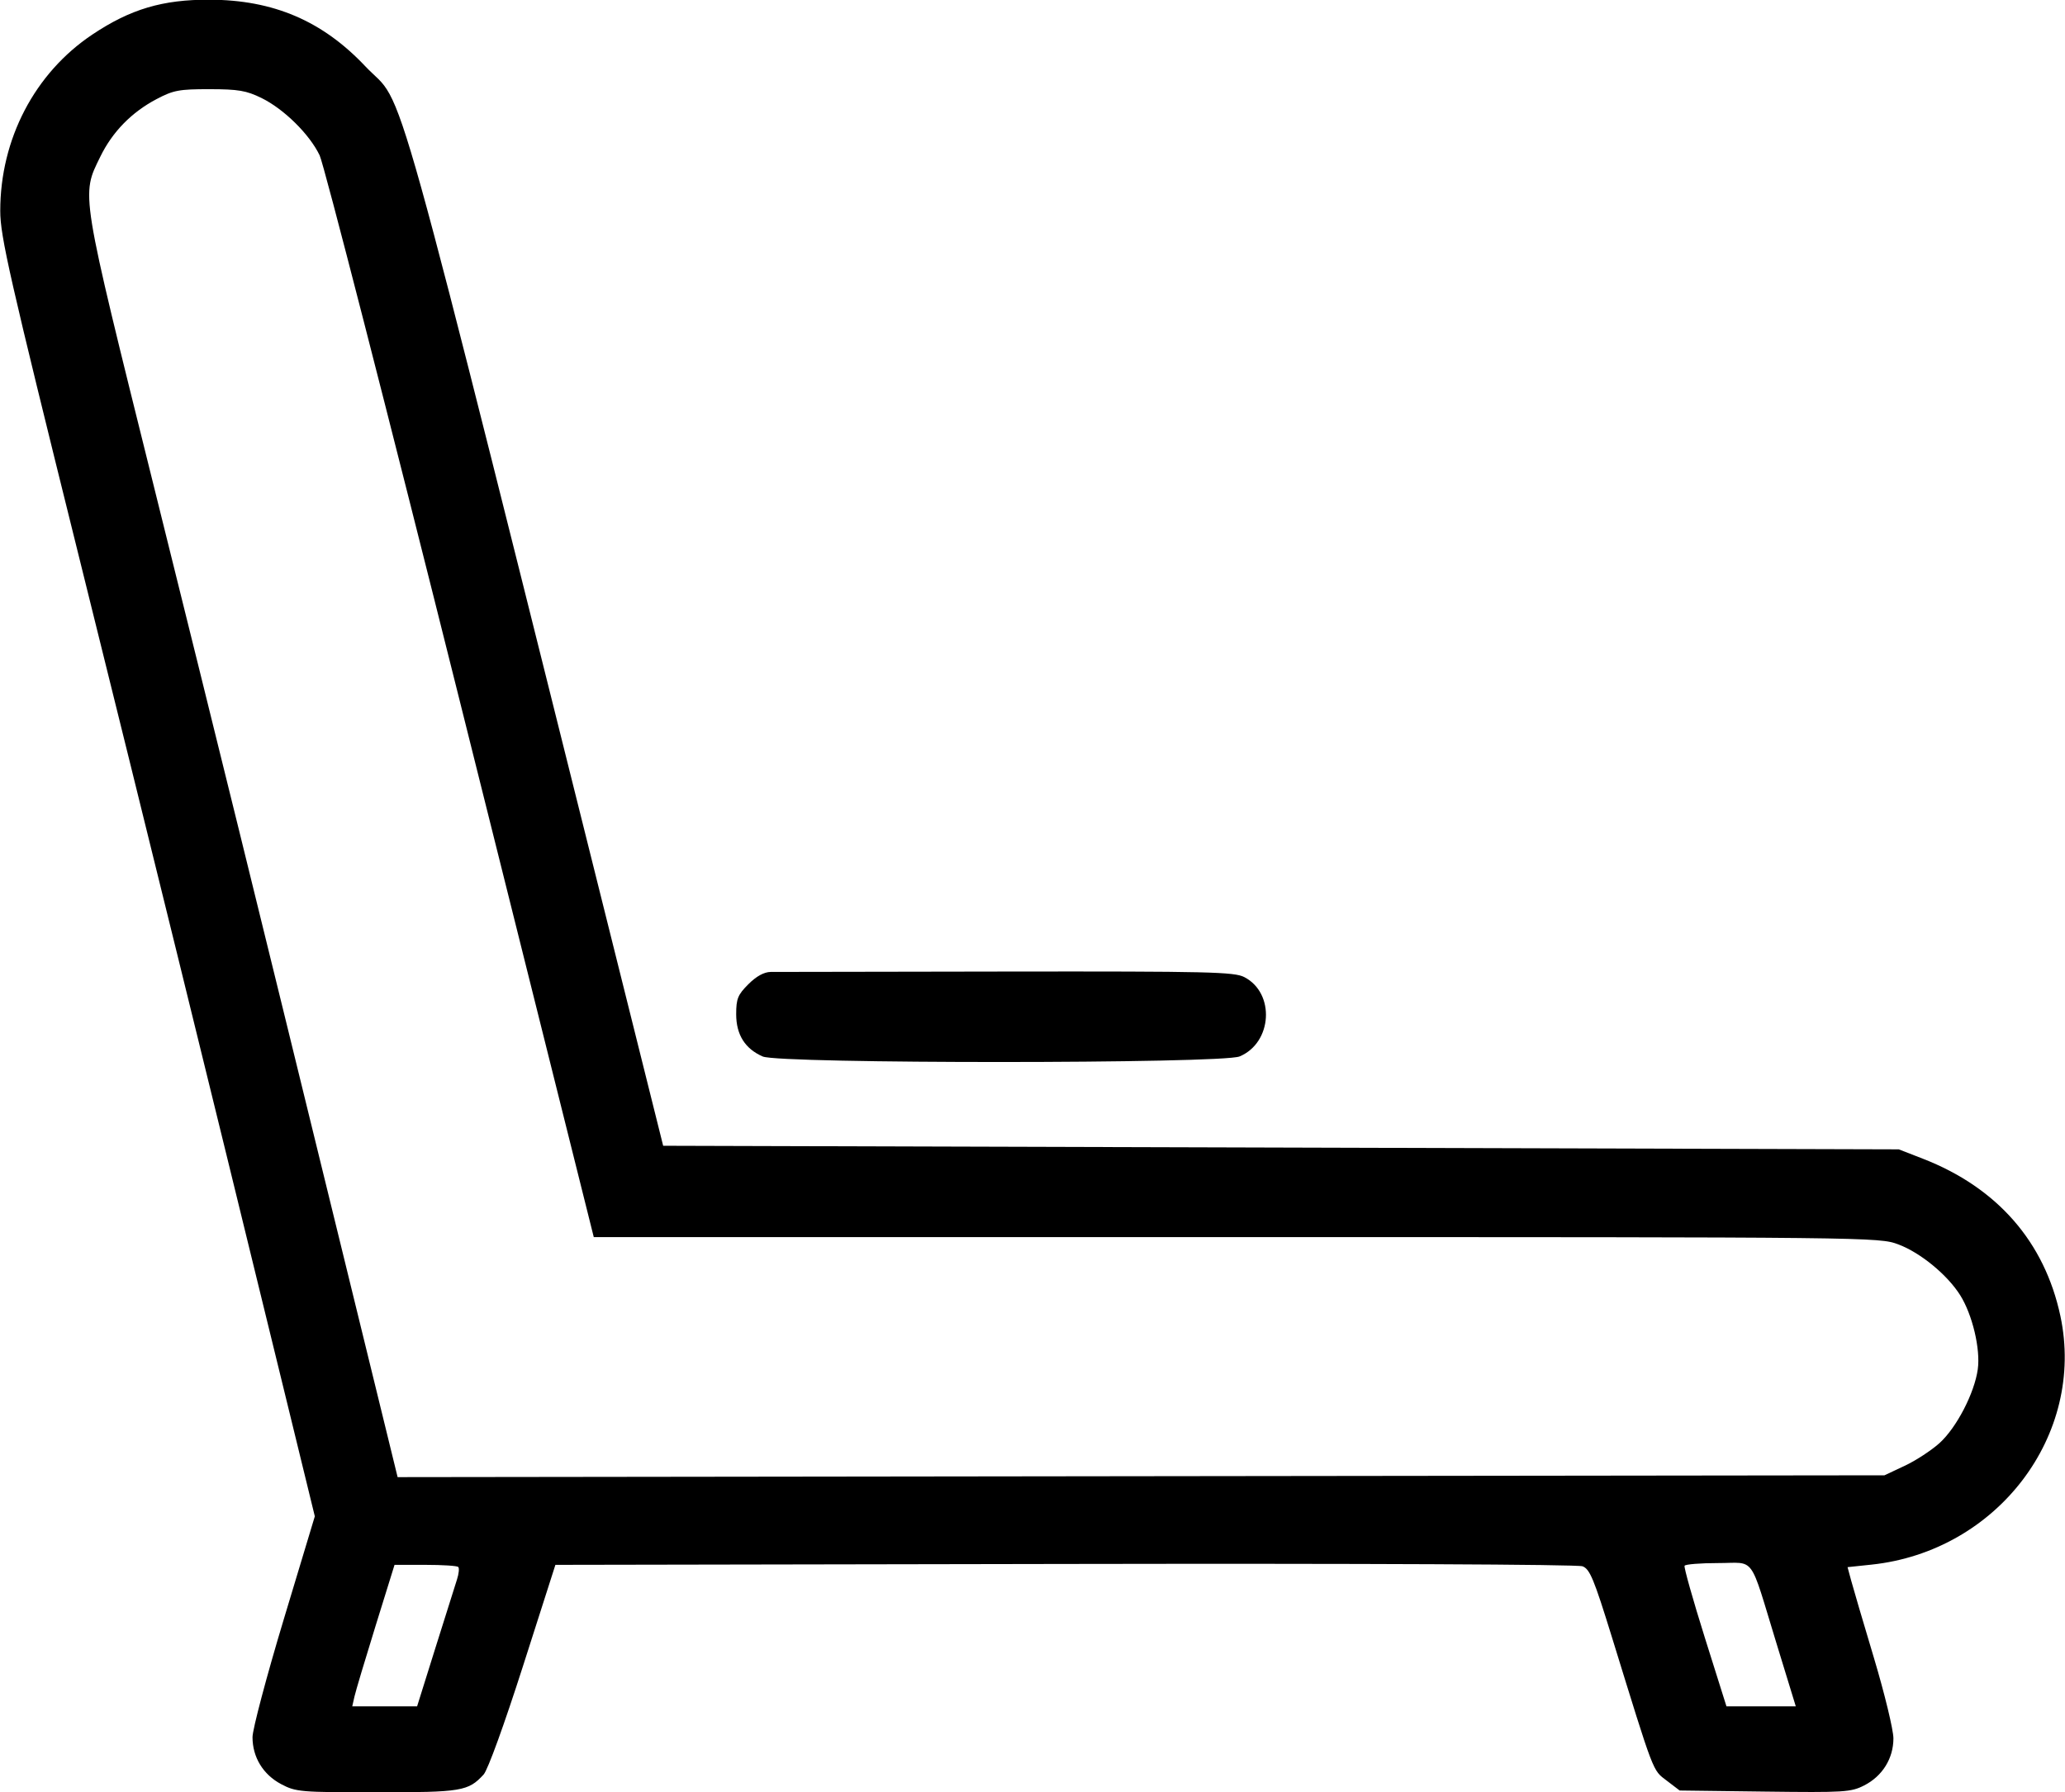<svg xmlns="http://www.w3.org/2000/svg" xmlns:xlink="http://www.w3.org/1999/xlink" width="500px" height="434px" viewBox="0 0 500 434.253">
    <g id="4f901b8f-ca8f-47dc-b4af-ebb6e8645188">
<g style="">
		<g id="4f901b8f-ca8f-47dc-b4af-ebb6e8645188-child-0">
<path style="stroke: rgb(193,193,193); stroke-width: 0; stroke-dasharray: none; stroke-linecap: butt; stroke-dashoffset: 0; stroke-linejoin: miter; stroke-miterlimit: 4; fill: rgb(0,0,0); fill-rule: nonzero; opacity: 1;" transform="matrix(0.868 0 0 0.868 250 217.127) matrix(1 0 0 1 0 0)  translate(-511.706, -511.77)" d="M 302.01 759.73 C 296.95 757.05 294.00 752.21 294.00 746.60 C 294.00 744.44 297.91 729.69 302.69 713.81 L 311.39 684.95 L 302.18 647.22 C 279.95 556.17 265.59 497.81 245.30 416.00 C 226.11 338.68 223.59 327.57 223.59 320.50 C 223.59 300.44 233.21 282.03 249.29 271.27 C 259.91 264.17 268.90 261.49 282.00 261.54 C 299.85 261.60 313.52 267.45 325.50 280.15 C 337.12 292.46 330.46 268.59 400.26 548.00 L 408.62 581.50 L 581.06 582.00 L 753.50 582.50 L 760.24 585.12 C 780.97 593.19 794.20 608.33 798.61 629.04 C 805.68 662.26 780.98 694.74 745.85 698.44 L 739.20 699.14 L 740.19 702.82 C 740.73 704.84 743.61 714.63 746.59 724.57 C 749.56 734.51 752.00 744.58 752.00 746.95 C 752.00 752.54 748.93 757.49 743.84 760.08 C 740.14 761.97 738.32 762.08 716.11 761.80 L 692.34 761.50 L 688.71 758.73 C 684.74 755.70 685.36 757.33 673.42 718.65 C 668.40 702.41 667.27 699.67 665.22 698.90 C 663.84 698.37 603.43 698.10 520.70 698.25 L 378.54 698.50 L 369.52 726.68 C 364.26 743.11 359.67 755.77 358.50 757.04 C 354.21 761.70 352.40 762.00 328.71 762.00 C 307.34 762.00 306.12 761.90 302.01 759.73 Z M 345.03 721.75 C 347.84 712.81 350.55 704.19 351.07 702.59 C 351.59 700.99 351.75 699.41 351.42 699.09 C 351.10 698.76 346.97 698.50 342.24 698.50 L 333.64 698.50 L 328.36 715.50 C 325.46 724.85 322.80 733.74 322.46 735.25 L 321.84 738.00 L 330.89 738.00 L 339.94 738.00 L 345.03 721.75 Z M 719.31 720.25 C 711.67 695.30 713.64 698.00 703.08 698.00 C 698.15 698.00 693.93 698.34 693.71 698.75 C 693.48 699.16 696.02 708.16 699.34 718.75 L 705.40 738.00 L 715.07 738.00 L 724.75 738.00 L 719.31 720.25 Z M 755.12 670.86 C 758.21 669.42 762.59 666.55 764.86 664.51 C 769.62 660.21 774.62 650.56 775.55 643.89 C 776.33 638.23 774.04 628.61 770.62 623.19 C 767.02 617.49 759.52 611.34 753.36 609.03 C 747.97 607.02 746.46 607.00 568.59 607.00 L 389.25 607.00 L 352.08 458.25 C 331.63 376.44 313.93 307.48 312.74 305.00 C 309.92 299.11 302.76 292.05 296.50 288.98 C 292.27 286.91 290.04 286.53 282.00 286.52 C 273.53 286.51 271.92 286.81 267.22 289.29 C 260.28 292.94 254.92 298.41 251.55 305.30 C 246.14 316.36 245.78 314.14 266.49 397.50 C 285.75 475.06 293.06 504.70 319.14 611.25 L 334.50 674.01 L 542.00 673.75 L 749.50 673.50 L 755.12 670.86 Z M 436.42 556.58 C 431.47 554.43 429.00 550.49 429.00 544.77 C 429.00 540.45 429.45 539.35 432.40 536.40 C 434.64 534.16 436.77 532.99 438.65 532.97 C 440.22 532.95 469.89 532.90 504.59 532.86 C 560.97 532.79 568.02 532.96 570.82 534.41 C 579.48 538.88 578.66 552.74 569.51 556.56 C 564.58 558.62 441.14 558.64 436.42 556.58 Z" stroke-linecap="round"/>
</g>
</g>
</g>

  </svg>